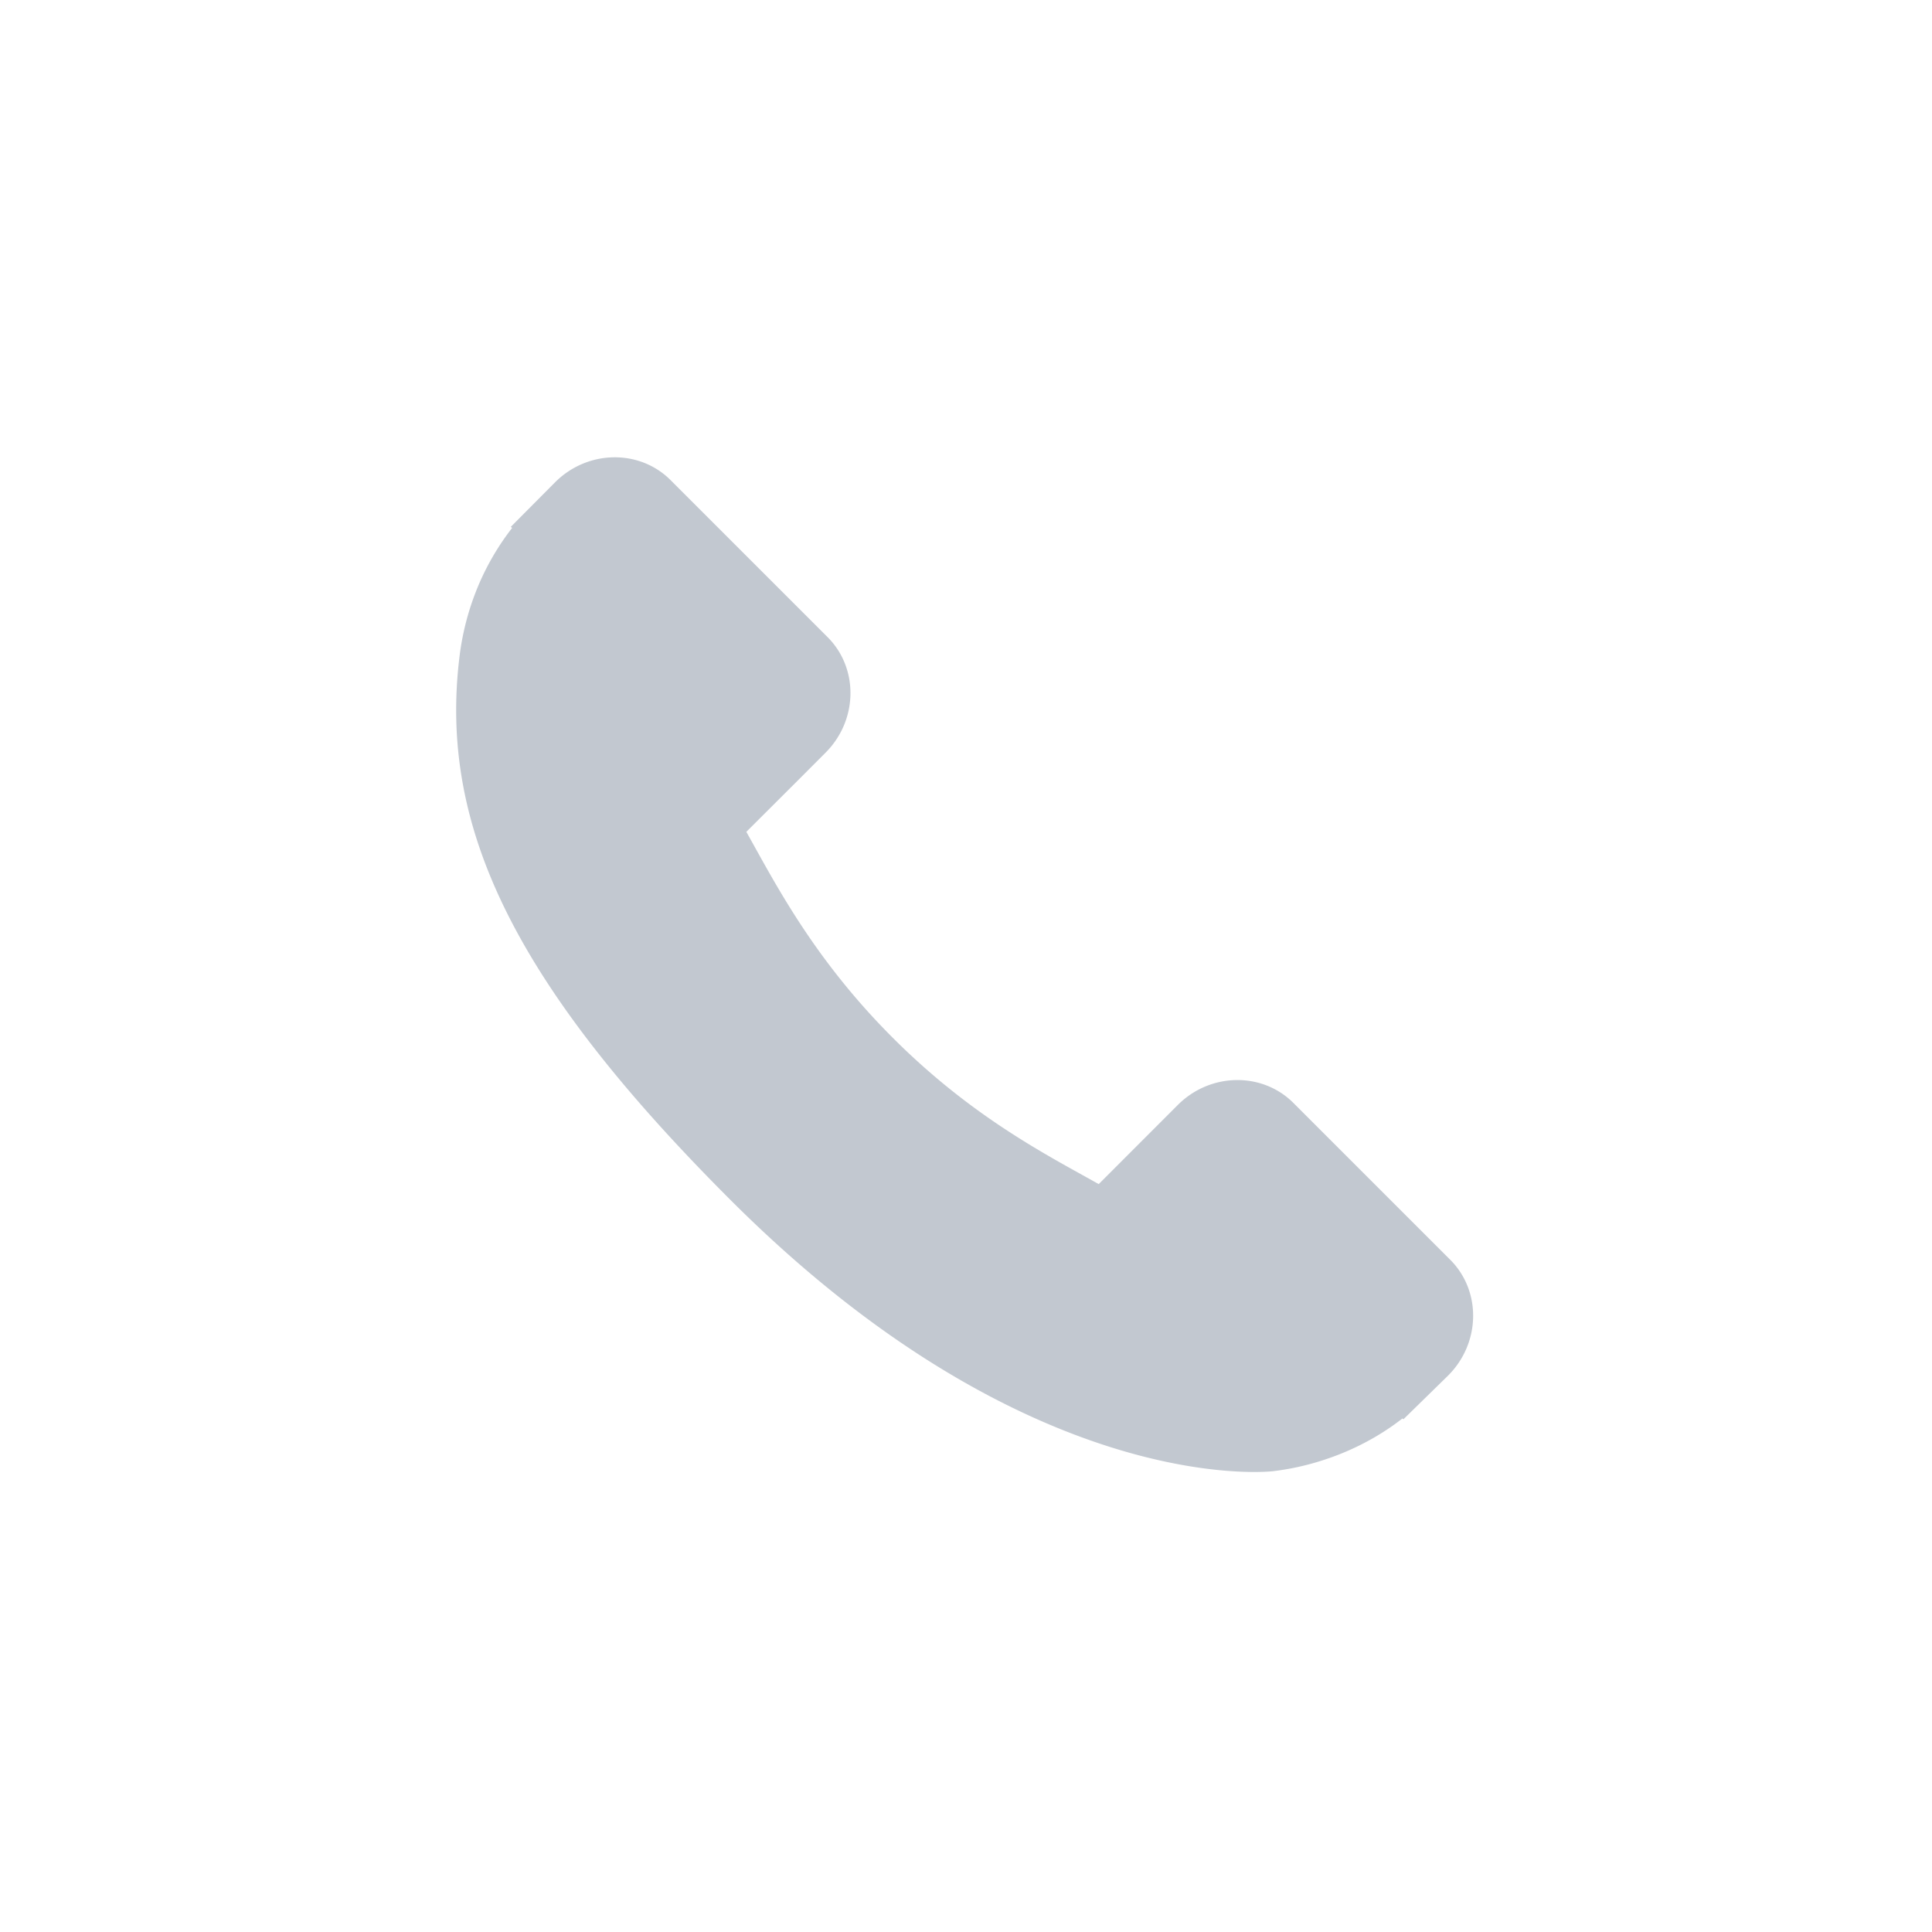 <svg xmlns="http://www.w3.org/2000/svg" width="36" height="36" viewBox="0 0 36 36">
    <path fill="#C2C8D0" fill-rule="nonzero" d="M27.025 23.476l-2.927-2.927c-.583-.58-1.548-.563-2.151.04l-1.474 1.475-.291-.162c-.931-.516-2.206-1.223-3.547-2.565-1.345-1.345-2.052-2.621-2.57-3.553l-.158-.284.99-.988.486-.487c.604-.604.62-1.57.039-2.152l-2.927-2.927c-.581-.581-1.547-.564-2.151.04l-.825.83.023.022a4.77 4.77 0 0 0-.68 1.2 4.97 4.97 0 0 0-.302 1.215c-.387 3.204 1.077 6.132 5.05 10.105 5.492 5.49 9.918 5.076 10.109 5.056.415-.05.814-.15 1.219-.307.435-.17.842-.4 1.194-.676l.018.016.836-.818c.603-.605.62-1.57.039-2.153z"/>
</svg>
